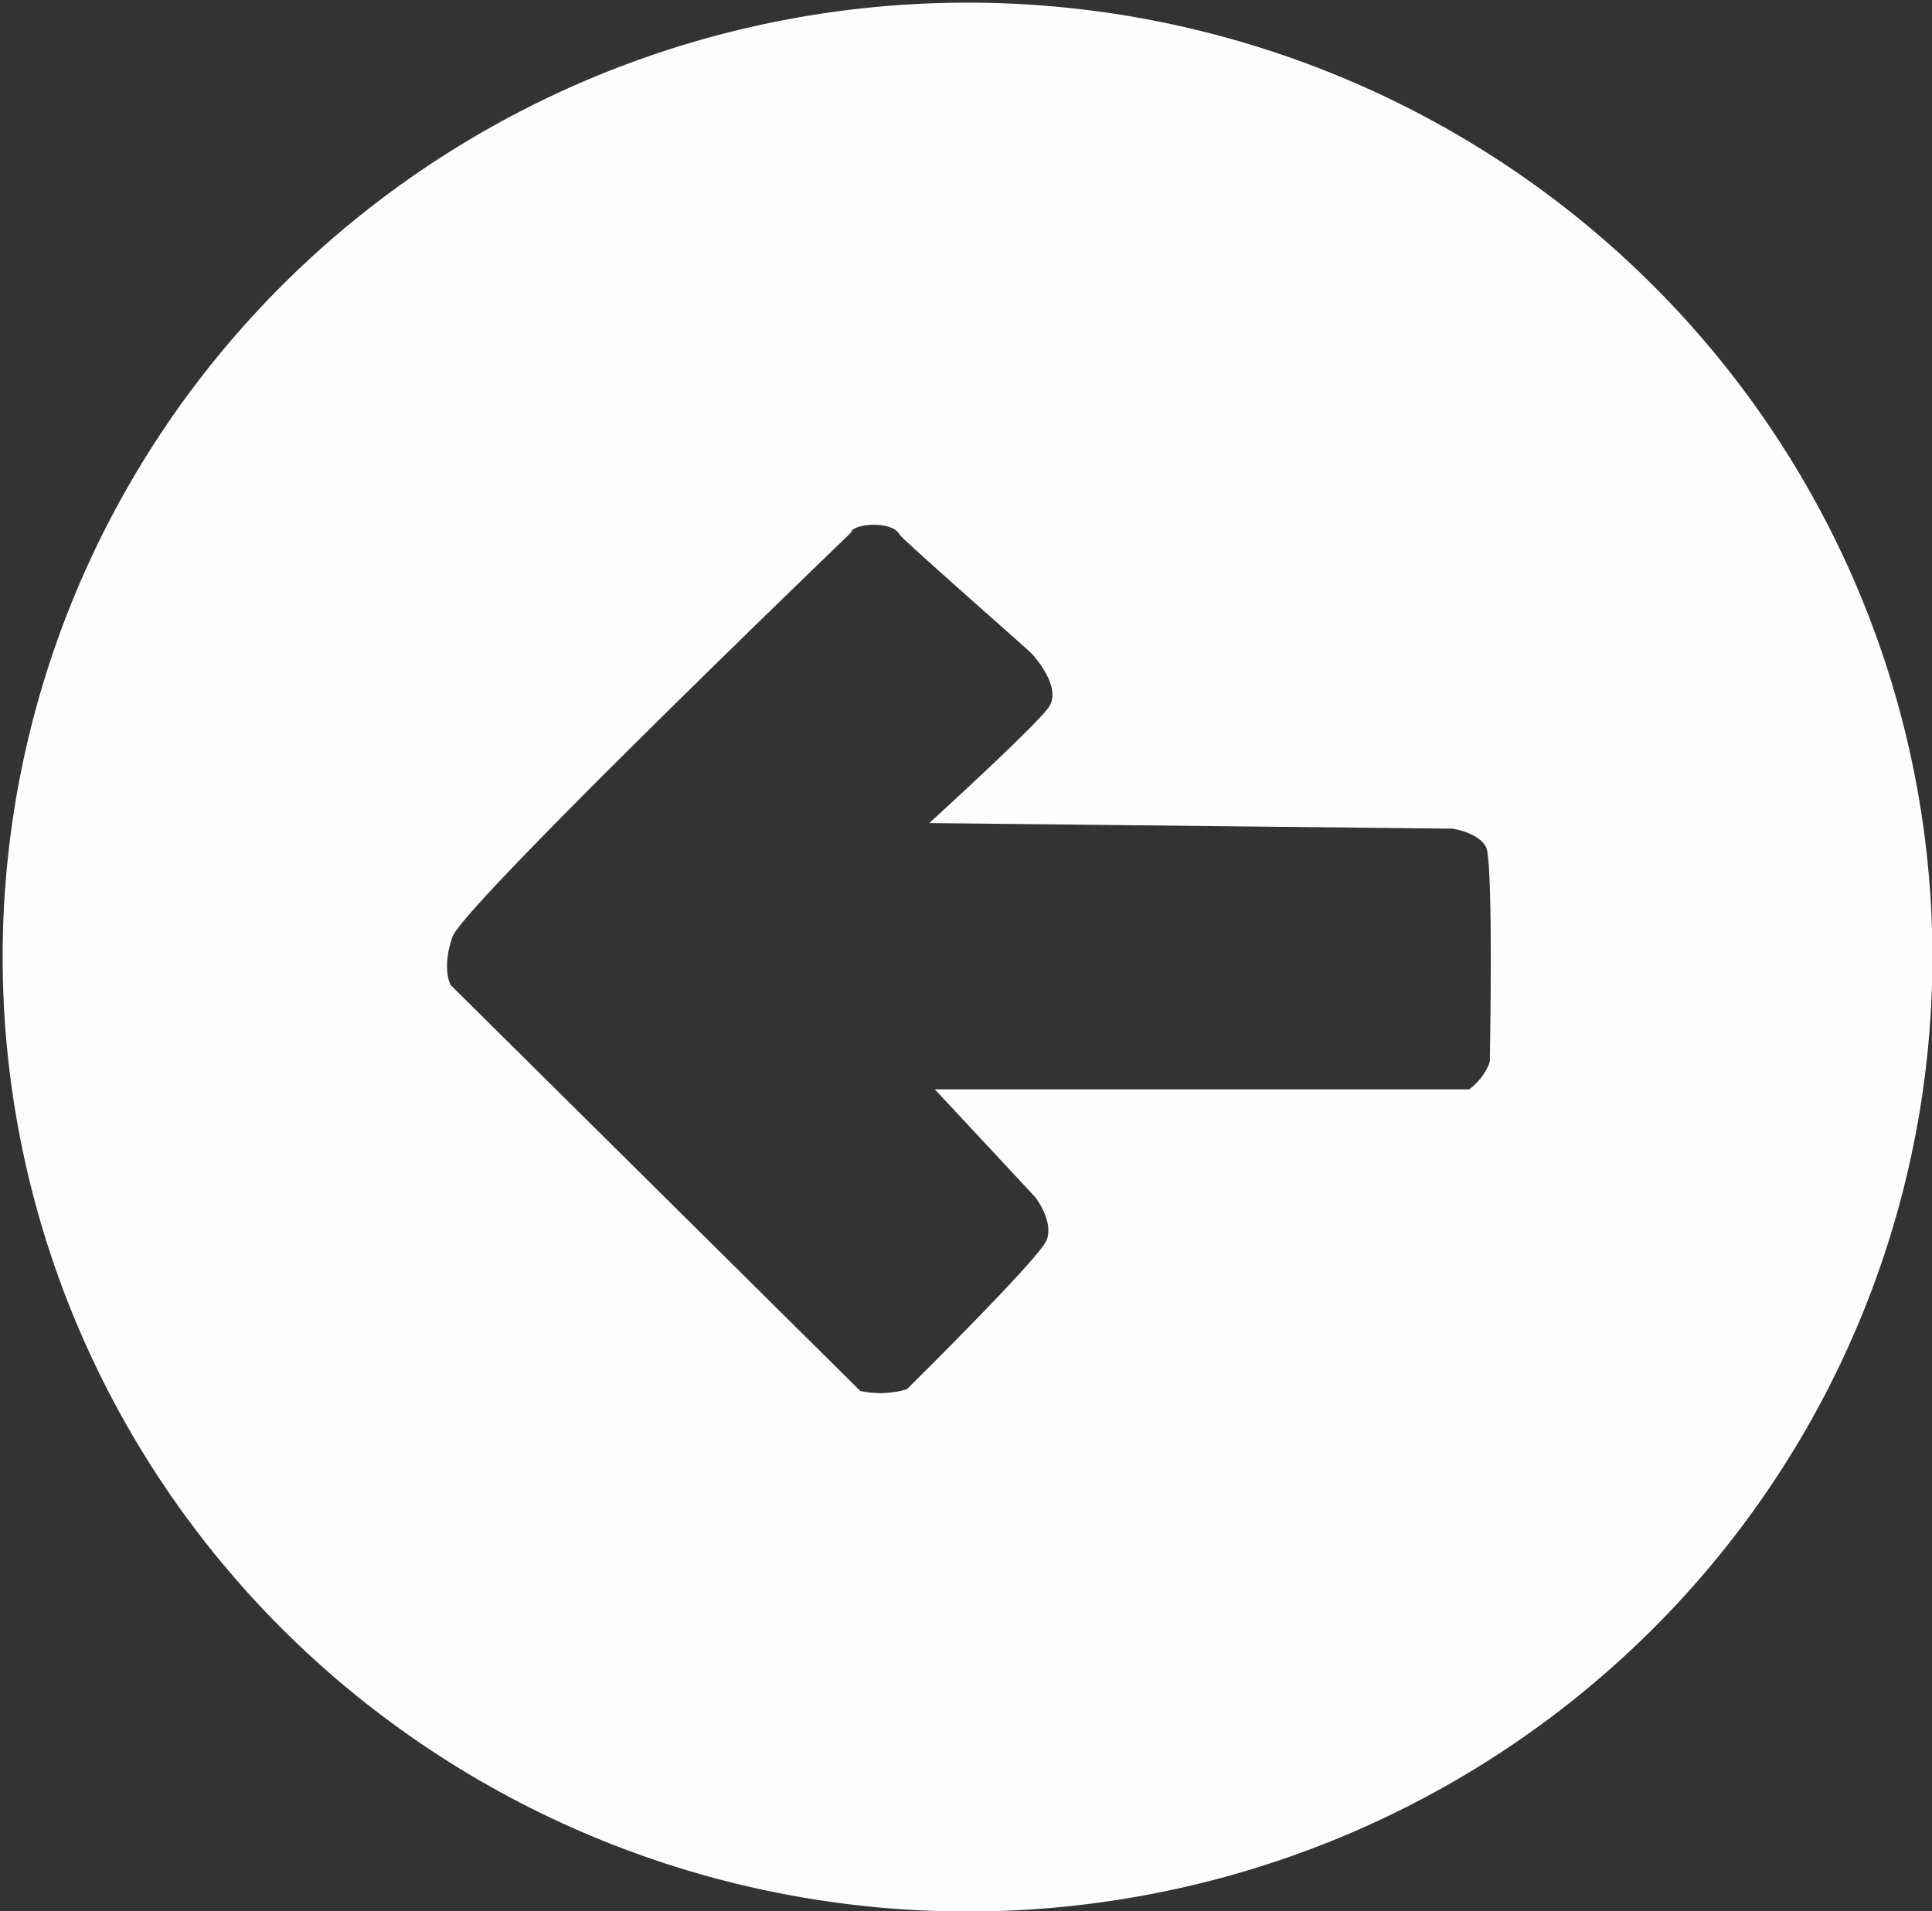 <?xml version="1.0" encoding="UTF-8" standalone="no"?>
<svg
   xmlns:dc="http://purl.org/dc/elements/1.1/"
   xmlns:cc="http://creativecommons.org/ns#"
   xmlns:rdf="http://www.w3.org/1999/02/22-rdf-syntax-ns#"
   xmlns:svg="http://www.w3.org/2000/svg"
   xmlns="http://www.w3.org/2000/svg"
   xmlns:sodipodi="http://sodipodi.sourceforge.net/DTD/sodipodi-0.dtd"
   xmlns:inkscape="http://www.inkscape.org/namespaces/inkscape"
   width="69.428mm"
   height="68.683mm"
   viewBox="0 0 69.428 68.683"
   version="1.1"
   id="svg3255"
   inkscape:version="1.0.1 (3bc2e813f5, 2020-09-07)"
   sodipodi:docname="back_icon_alternative.svg">
  <rect x="0" y="0" width="69.428" height="68.683" fill="#333333" stroke="none"/>
  <defs
     id="defs3249">
    <inkscape:path-effect
       effect="powerclip"
       id="path-effect3922"
       is_visible="true"
       lpeversion="1"
       inverse="true"
       flatten="false"
       hide_clip="false"
       message="Utilice la regla de relleno parimpar en el diálogo &lt;b&gt;Relleno y borde&lt;/b&gt; si el resultado no está aplanada después de convertir el recorte en trayectos." />
    <clipPath
       clipPathUnits="userSpaceOnUse"
       id="clipPath6406">
      <g
         id="g6412"
         style="display:block">
        <path
           style="fill:#f32112;fill-opacity:1;stroke:none;stroke-width:0.265px;stroke-linecap:butt;stroke-linejoin:miter;stroke-opacity:1"
           d="m 59.334,106.908 42.763,-21.382 42.229,21.916 -8.553,6.414 c 0,0 -28.331,-25.123 -66.283,0 z"
           id="path6408" />
        <path
           style="mix-blend-mode:normal;fill:#f32112;fill-opacity:1;stroke:none;stroke-width:0.265px;stroke-linecap:butt;stroke-linejoin:miter;stroke-opacity:1"
           d="m 73.611,127.472 v -9.922 c 0,0 26.742,-18.899 56.318,0.567 l 1e-5,9.355 c 0,0 -18.804,-3.685 -27.309,4.819 0,0 -9.449,-10.3 -29.01,-4.819 z"
           id="path6410" />
      </g>
    </clipPath>
    <inkscape:path-effect
       effect="powerclip"
       id="path-effect6414"
       is_visible="true"
       lpeversion="1"
       inverse="true"
       flatten="false"
       hide_clip="false"
       message="Utilice la regla de relleno parimpar en el diálogo &lt;b&gt;Relleno y borde&lt;/b&gt; si el resultado no está aplanada después de convertir el recorte en trayectos." />
    <clipPath
       clipPathUnits="userSpaceOnUse"
       id="clipPath6406-1">
      <g
         id="g6412-2"
         style="display:none">
        <path
           style="fill:#f32112;fill-opacity:1;stroke:none;stroke-width:0.265px;stroke-linecap:butt;stroke-linejoin:miter;stroke-opacity:1"
           d="m 59.334,106.908 42.763,-21.382 42.229,21.916 -8.553,6.414 c 0,0 -28.331,-25.123 -66.283,0 z"
           id="path6408-4" />
        <path
           style="mix-blend-mode:normal;fill:#f32112;fill-opacity:1;stroke:none;stroke-width:0.265px;stroke-linecap:butt;stroke-linejoin:miter;stroke-opacity:1"
           d="m 73.611,127.472 v -9.922 c 0,0 26.742,-18.899 56.318,0.567 l 1e-5,9.355 c 0,0 -18.804,-3.685 -27.309,4.819 0,0 -9.449,-10.3 -29.01,-4.819 z"
           id="path6410-7" />
      </g>
      <path
         id="lpe_path-effect6414"
         class="powerclip"
         d="M 41.478,43.519 H 160.619 V 192.623 H 41.478 Z m 17.856,63.389 10.156,6.949 c 37.952,-25.123 66.283,0 66.283,0 l 8.553,-6.414 -42.229,-21.916 z m 14.277,20.565 c 19.56,-5.481 29.01,4.819 29.01,4.819 8.504,-8.504 27.309,-4.819 27.309,-4.819 l -1e-5,-9.355 C 100.353,98.652 73.611,117.551 73.611,117.551 Z" />
    </clipPath>
    <clipPath
       clipPathUnits="userSpaceOnUse"
       id="clipath_lpe_path-effect3922">
      <g
         id="g3928"
         style="display:block">
        <path
           style="fill:#f32112;fill-opacity:1;stroke:none;stroke-width:0.265px;stroke-linecap:butt;stroke-linejoin:miter;stroke-opacity:1"
           d="m 59.334,106.908 42.763,-21.382 42.229,21.916 -8.553,6.414 c 0,0 -28.331,-25.123 -66.283,0 z"
           id="path3924" />
        <path
           style="mix-blend-mode:normal;fill:#f32112;fill-opacity:1;stroke:none;stroke-width:0.265px;stroke-linecap:butt;stroke-linejoin:miter;stroke-opacity:1"
           d="m 73.611,127.472 v -9.922 c 0,0 26.742,-18.899 56.318,0.567 l 1e-5,9.355 c 0,0 -18.804,-3.685 -27.309,4.819 0,0 -9.449,-10.3 -29.01,-4.819 z"
           id="path3926" />
      </g>
    </clipPath>
  </defs>
  <sodipodi:namedview
     id="base"
     pagecolor="#ffffff"
     bordercolor="#666666"
     borderopacity="1.0"
     inkscape:pageopacity="0.0"
     inkscape:pageshadow="2"
     inkscape:zoom="1.4"
     inkscape:cx="46.584618"
     inkscape:cy="102.58586"
     inkscape:document-units="mm"
     inkscape:current-layer="layer2"
     inkscape:document-rotation="0"
     showgrid="false"
     inkscape:window-width="1366"
     inkscape:window-height="697"
     inkscape:window-x="1352"
     inkscape:window-y="-8"
     inkscape:window-maximized="1" />
  <g
     inkscape:groupmode="layer"
     id="layer2"
     inkscape:label="Capa 1"
     transform="translate(-71.383,-76.422)"
     style="display:inline;opacity:0.997">
    <g
       id="g919" />
    <path
       id="path892"
       style="opacity:0.999;fill:#ffffff;fill-opacity:0.996;stroke:none;stroke-width:0.719;stroke-opacity:1"
       d="M 131.098,0.359 A 130.842,129.436 0 0 0 0.359,129.803 130.842,129.436 0 0 0 131.205,259.23 130.842,129.436 0 0 0 262.045,129.795 v -0.014 A 130.842,129.436 0 0 0 131.191,0.359 a 130.842,129.436 0 0 0 -0.094,0 z m -12.74,70.811 c 1.499,-0.027 3.111,0.341 3.619,1.309 0.33,0.628 17.843,15.988 17.93,16.162 0,0 4.294,4.546 2.273,7.324 -2.02,2.778 -16.164,15.656 -16.164,15.656 l 70.965,0.758 c 0,0 3.535,0.505 4.545,2.525 1.01,2.02 0.506,29.043 0.506,29.043 0,0 -0.506,2.019 -2.779,3.787 h -72.479 l 13.639,14.648 c 0,0 2.524,3.281 1.514,5.807 -1.01,2.525 -18.939,20.203 -18.939,20.203 0,0 -2.779,1.012 -6.314,0.254 L 61.113,133.592 c 0,0 -1.261,-2.271 0.254,-6.564 1.515,-4.293 54.043,-54.801 54.043,-54.801 0.061,-0.609 1.448,-1.03 2.947,-1.057 z"
       transform="matrix(0.265,0,0,0.265,71.383,76.422)" />
  </g>
</svg>

